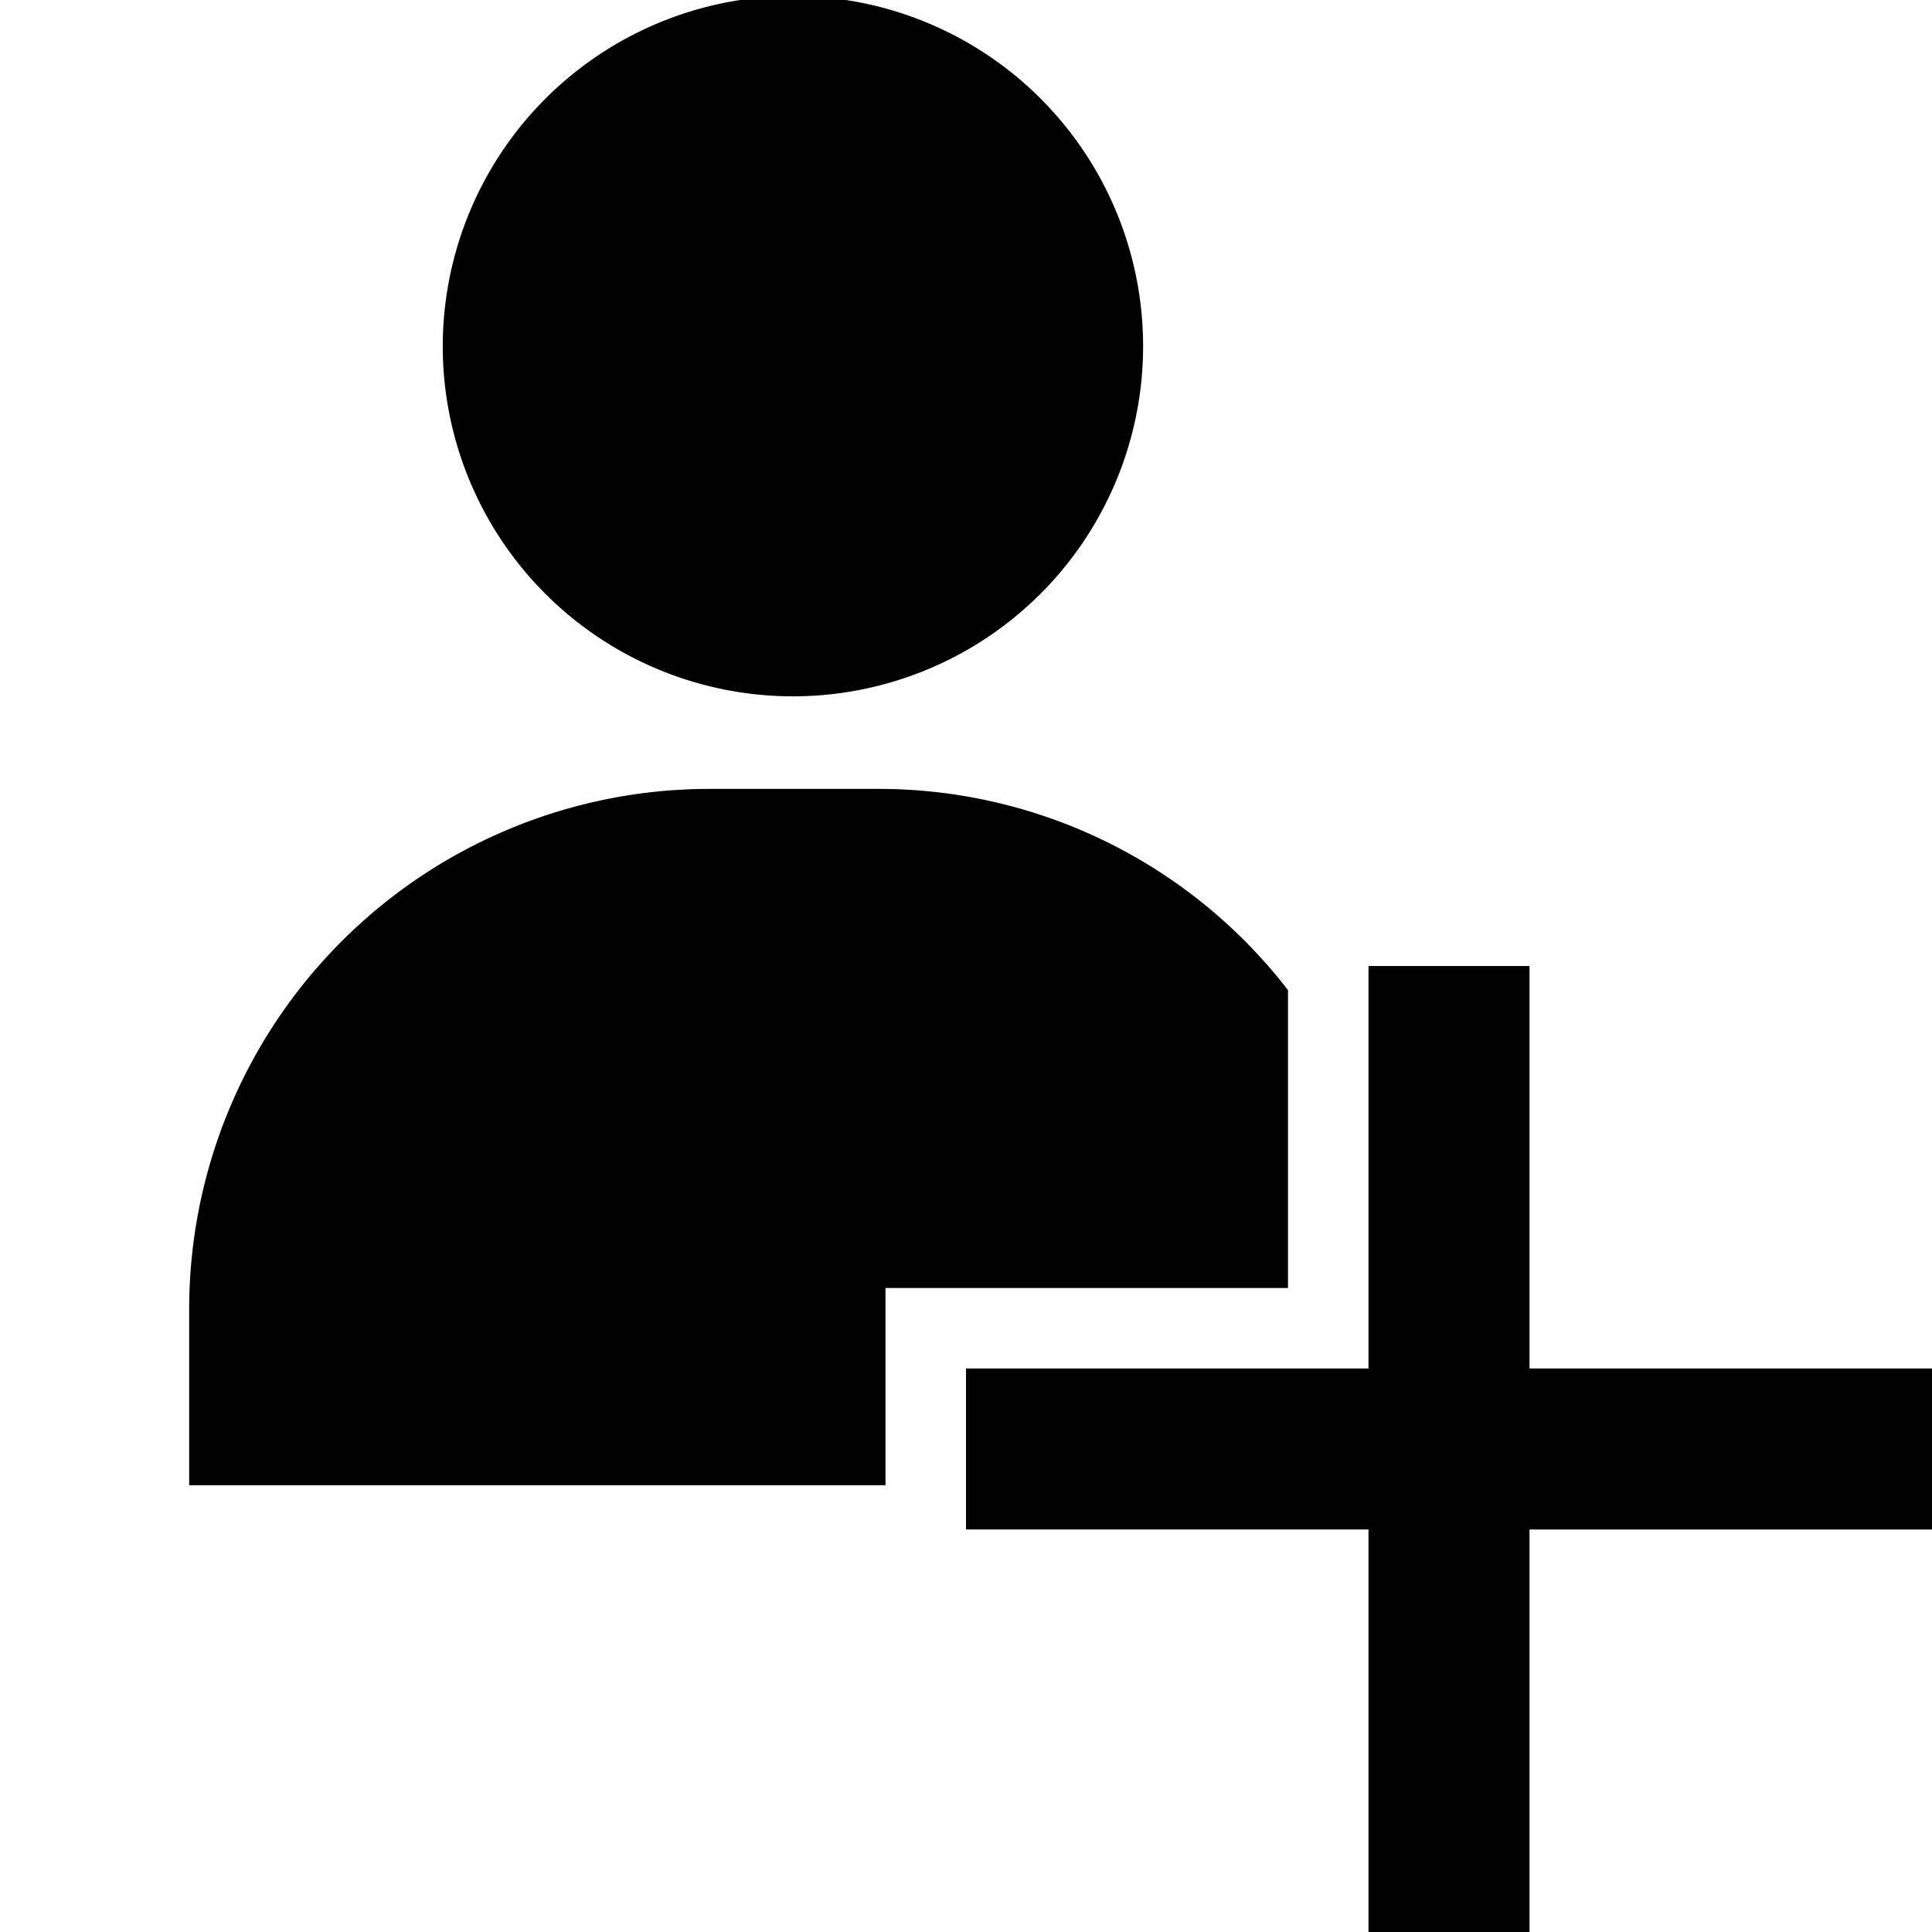<svg data-name="Layer 1" xmlns="http://www.w3.org/2000/svg" viewBox="0 0 48 48" class="terra-Icon" aria-hidden="true"><path d="M48 34H38V24h-4v10H24v4h10v10h4V38h10zM19.7-.1A8.7 8.7 0 1 1 11 8.6a8.71 8.71 0 0 1 8.7-8.7zM22 32h10v-7.4a12.84 12.84 0 0 0-10.2-5h-4.2A12.93 12.93 0 0 0 4.7 32.5v4.4H22z"/></svg>